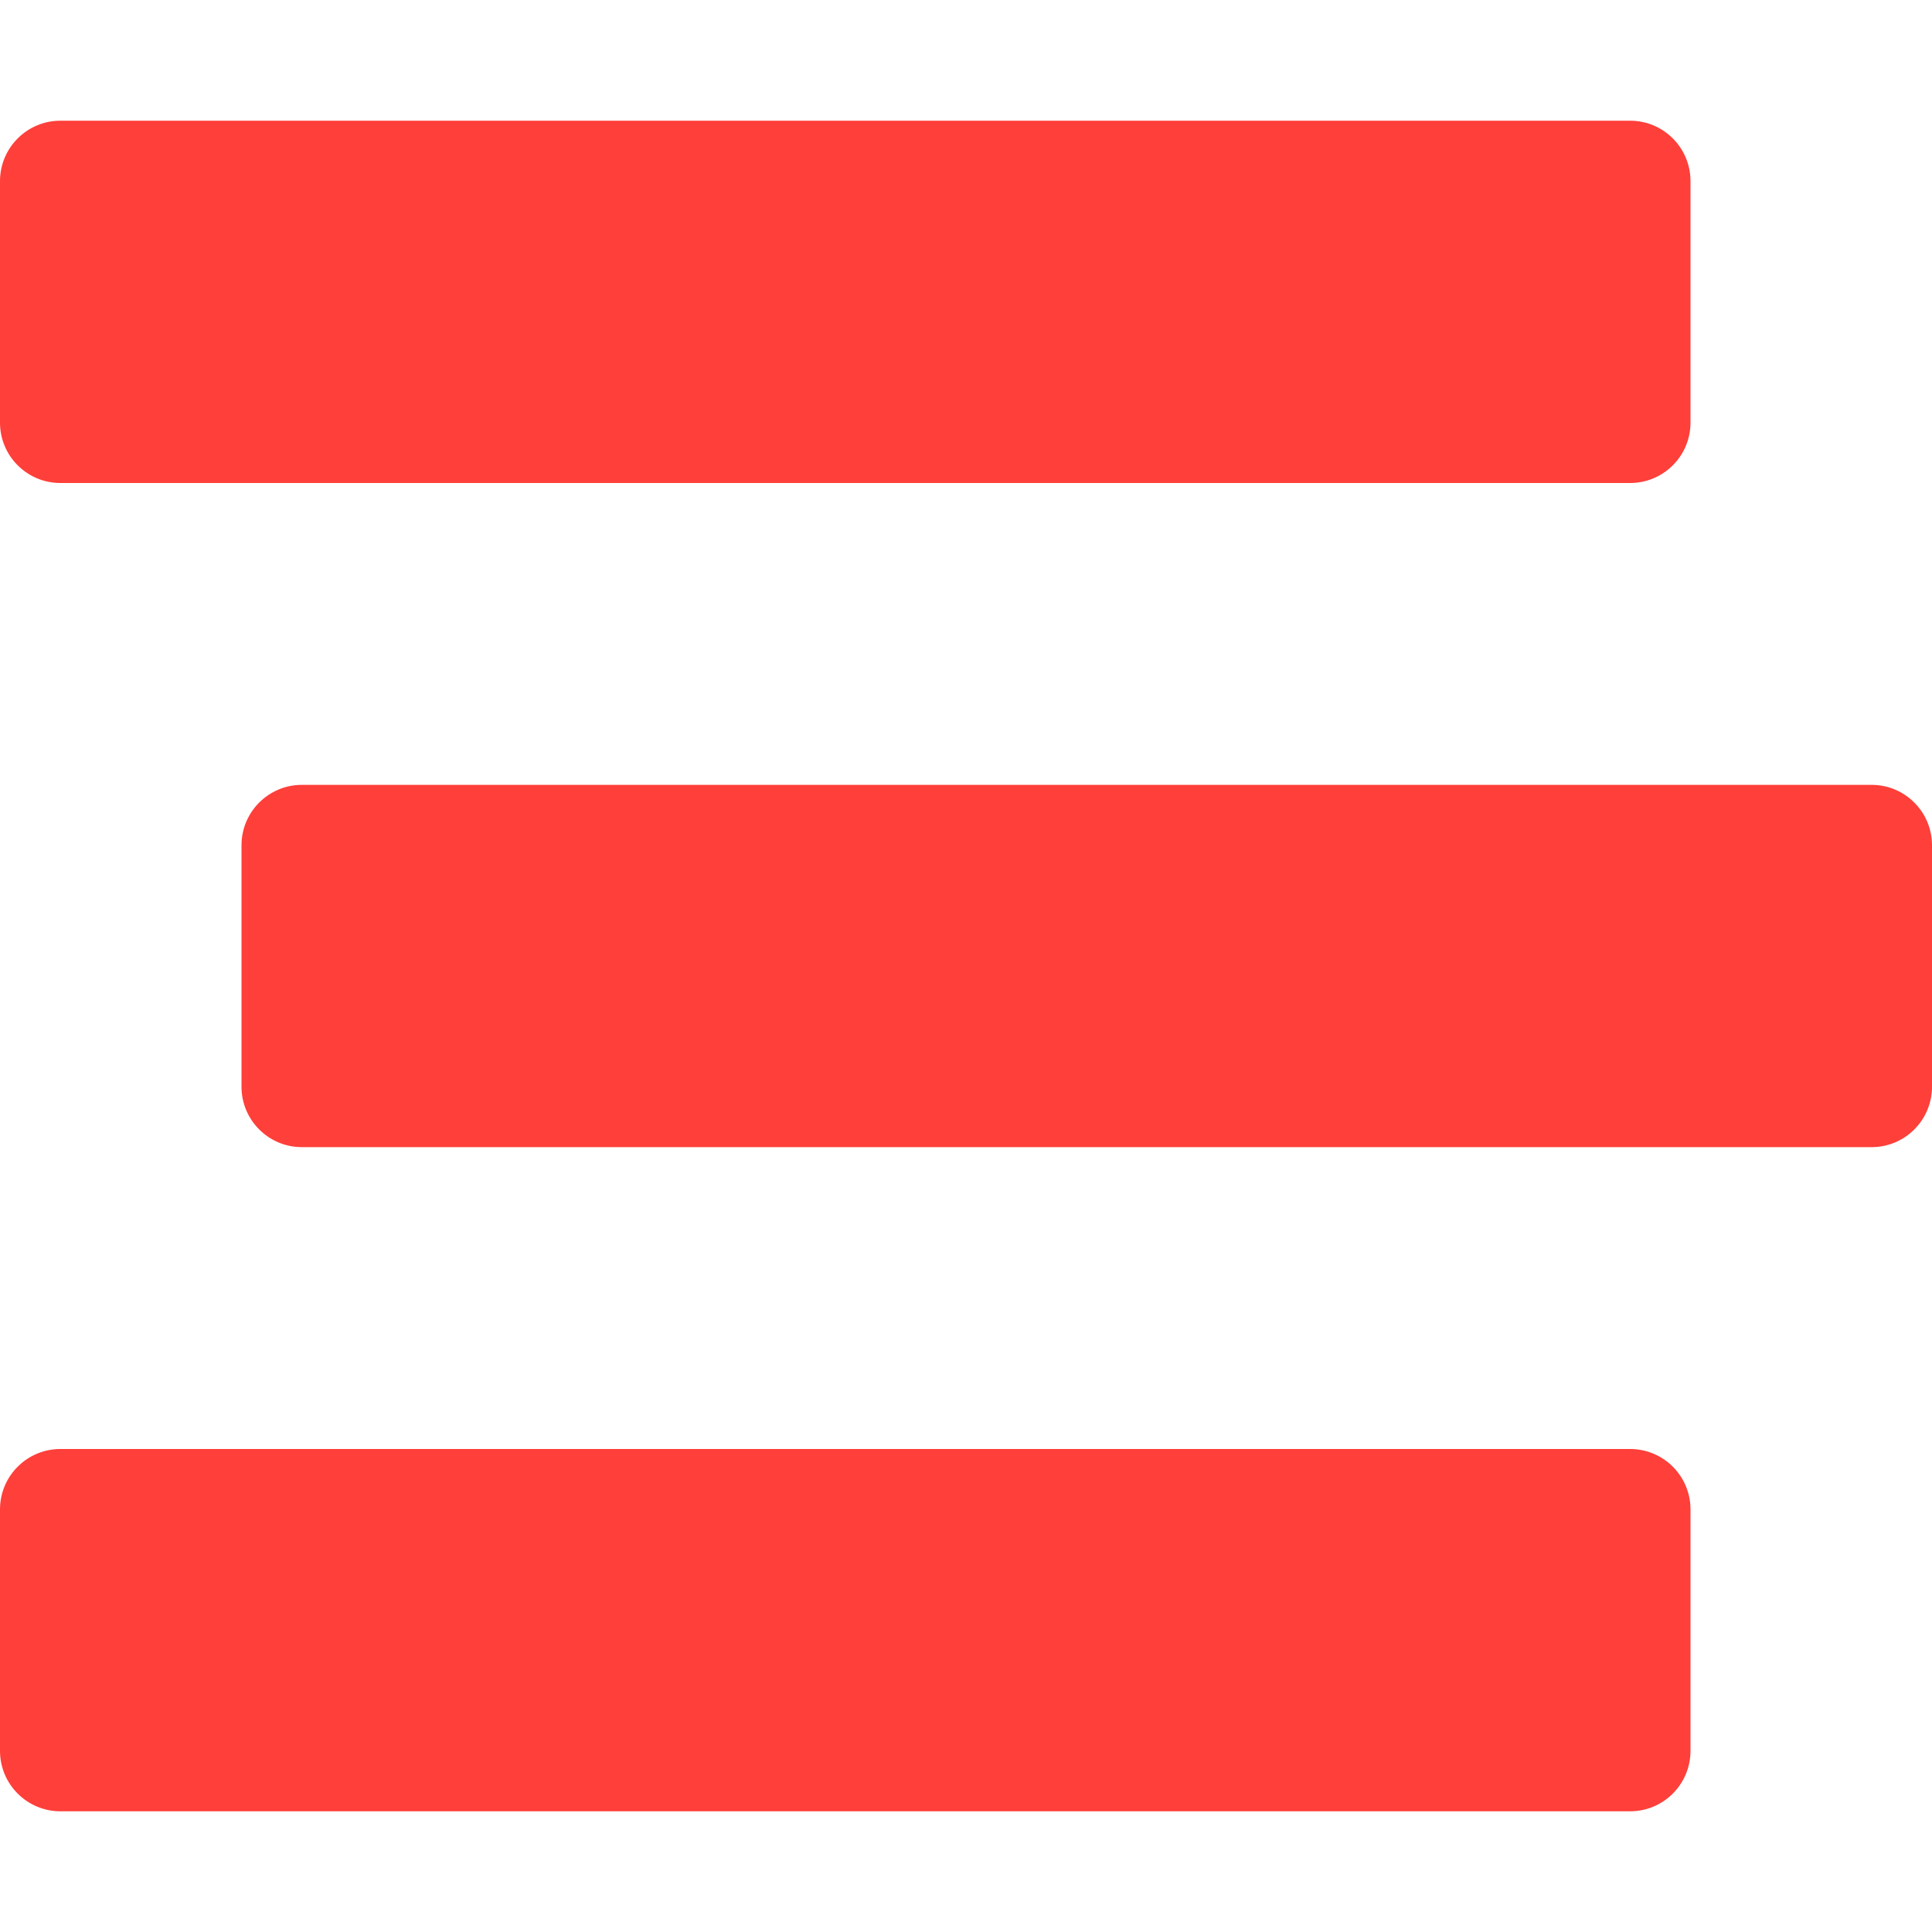 <svg width="25" height="25" viewBox="0 0 25 25" fill="none" xmlns="http://www.w3.org/2000/svg">
<path d="M0.781 6.25H21.094C21.525 6.25 21.875 5.9 21.875 5.469V2.344C21.875 1.912 21.525 1.562 21.094 1.562H0.781C0.35 1.562 0 1.912 0 2.344V5.469C0 5.9 0.35 6.25 0.781 6.25ZM24.219 10.156H3.906C3.475 10.156 3.125 10.506 3.125 10.938V14.062C3.125 14.494 3.475 14.844 3.906 14.844H24.219C24.65 14.844 25 14.494 25 14.062V10.938C25 10.506 24.65 10.156 24.219 10.156ZM21.094 18.75H0.781C0.35 18.75 0 19.1 0 19.531V22.656C0 23.088 0.35 23.438 0.781 23.438H21.094C21.525 23.438 21.875 23.088 21.875 22.656V19.531C21.875 19.1 21.525 18.75 21.094 18.75Z" fill="#FF3F3A"/>
</svg>
